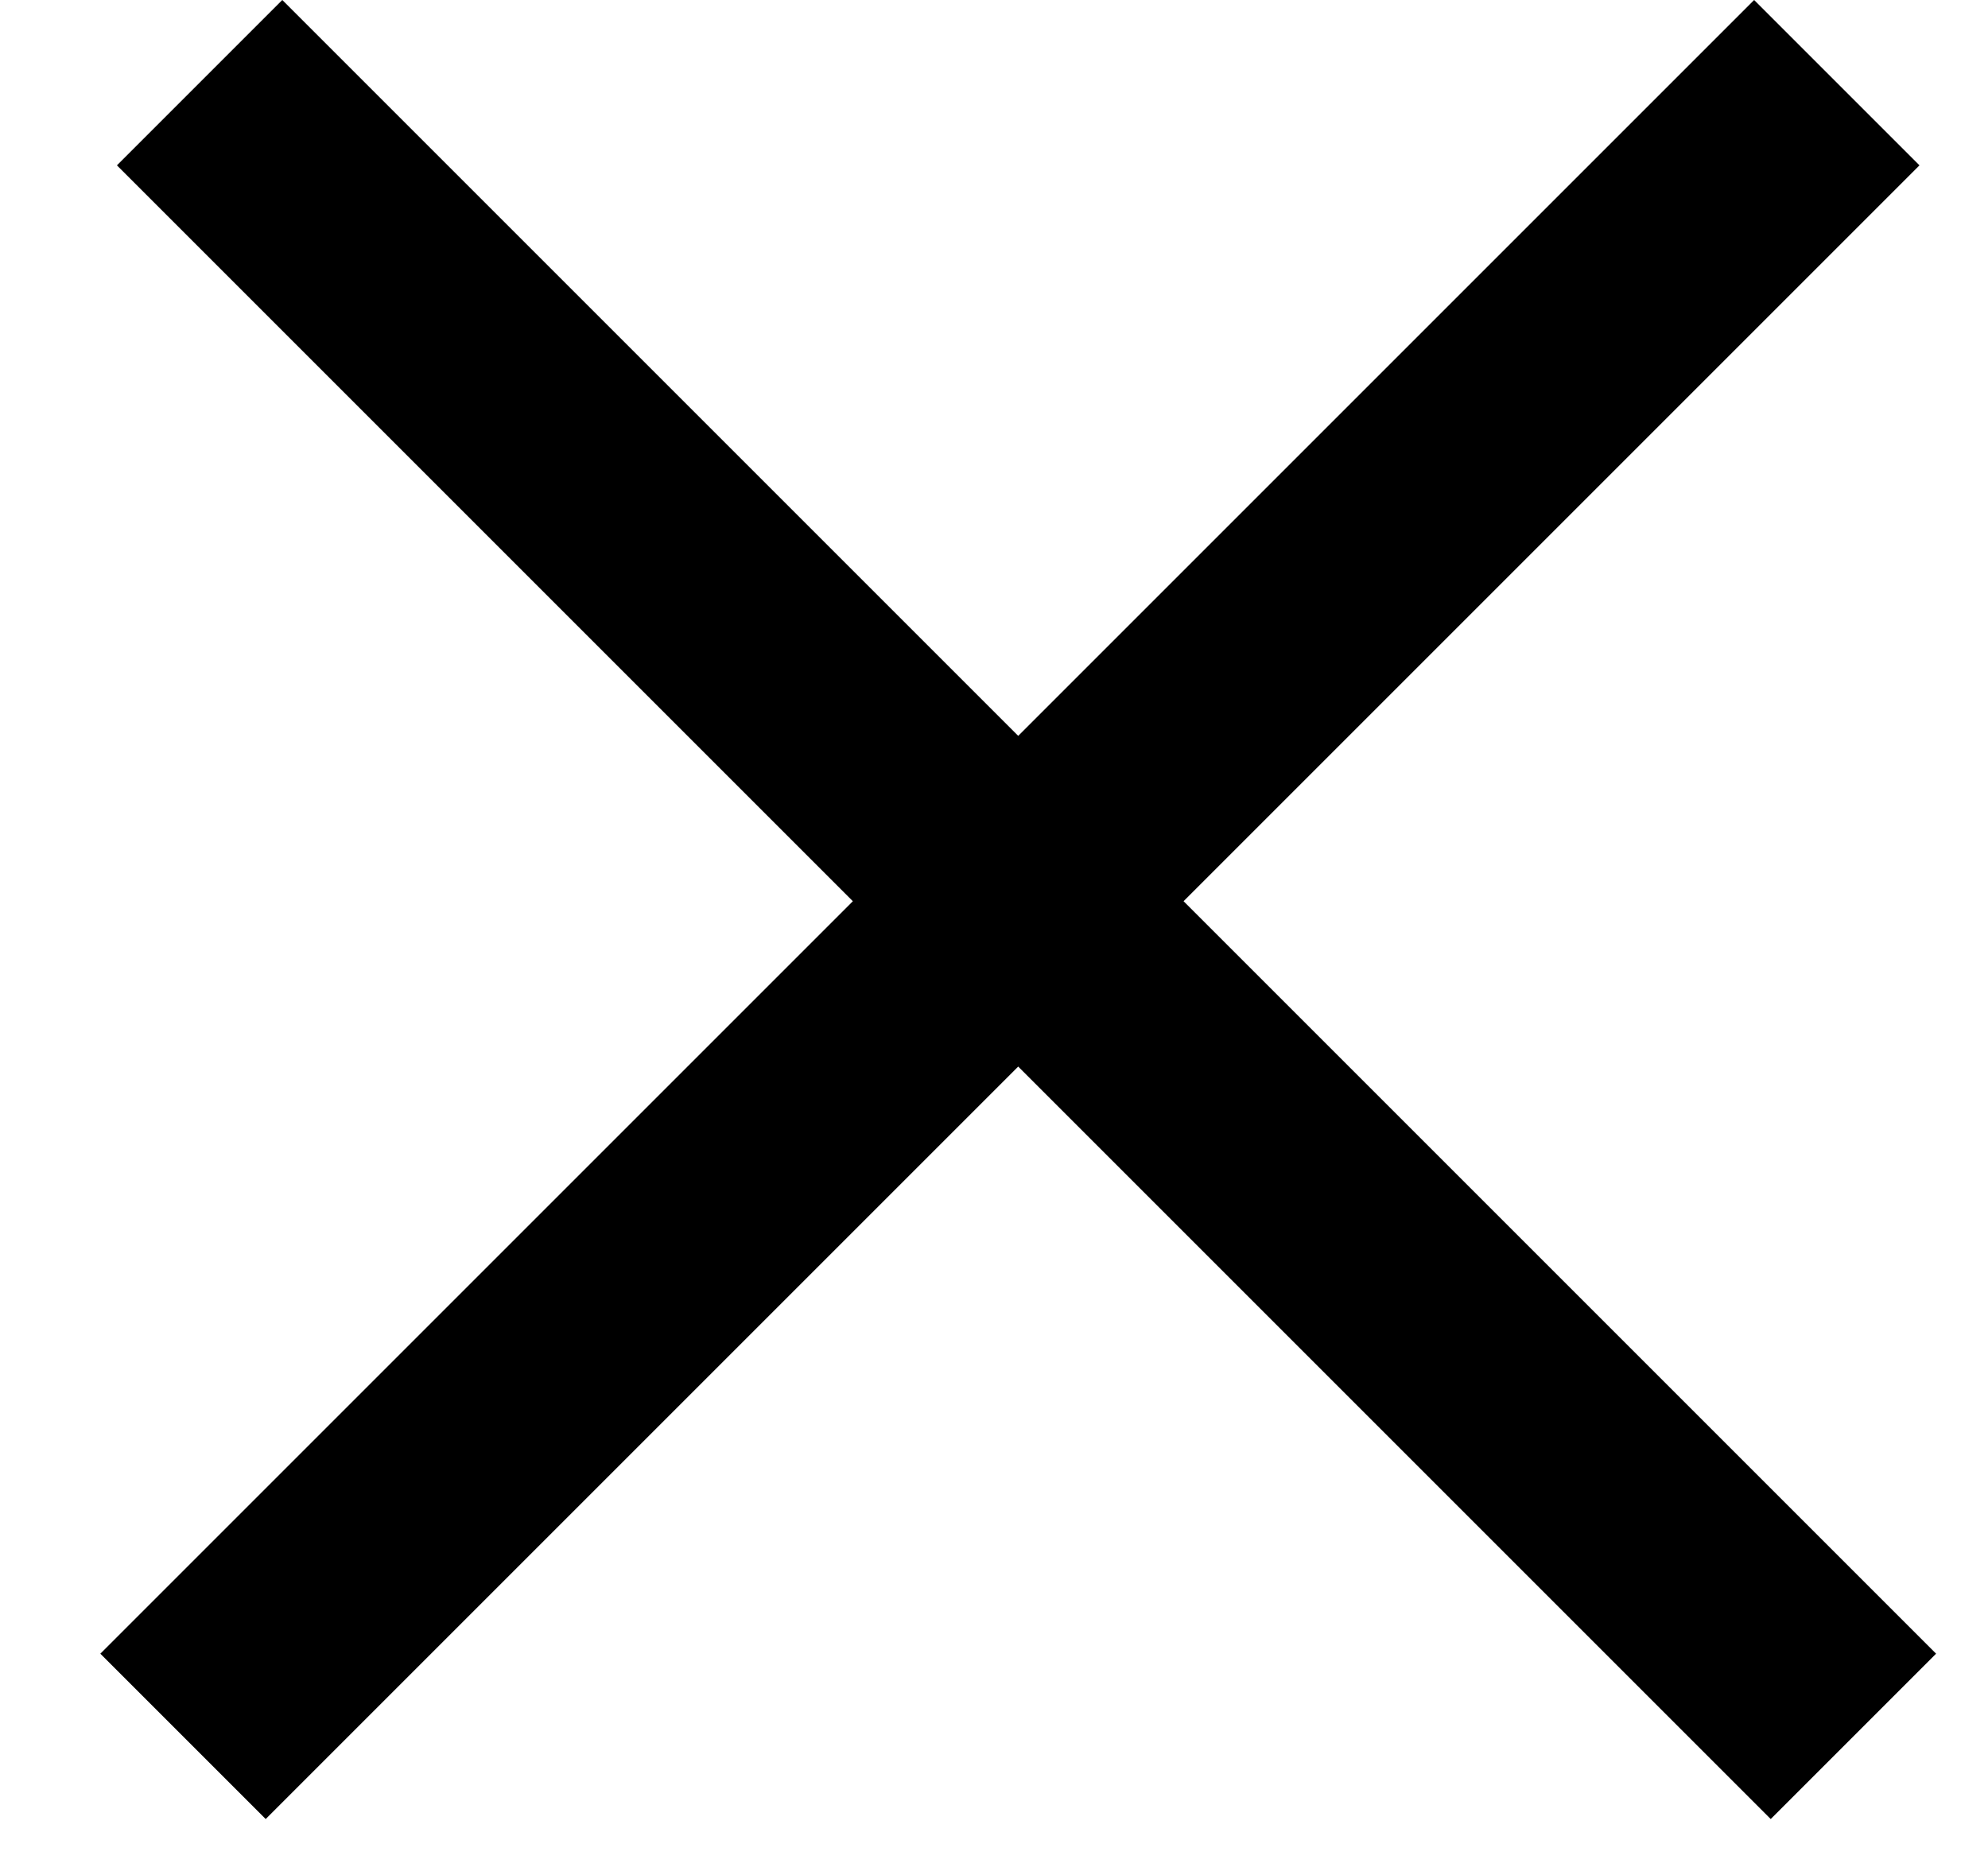 <svg viewBox="0 0 17 16" xmlns="http://www.w3.org/2000/svg">
    <path d="M2.414 0L1 1.414L7.293 7.707L0.858 14.142L2.272 15.556L8.707 9.121L15.142 15.556L16.556 14.142L10.121 7.707L16.414 1.414L15 2.86102e-05L8.707 6.293L2.414 0Z"/>
</svg>
